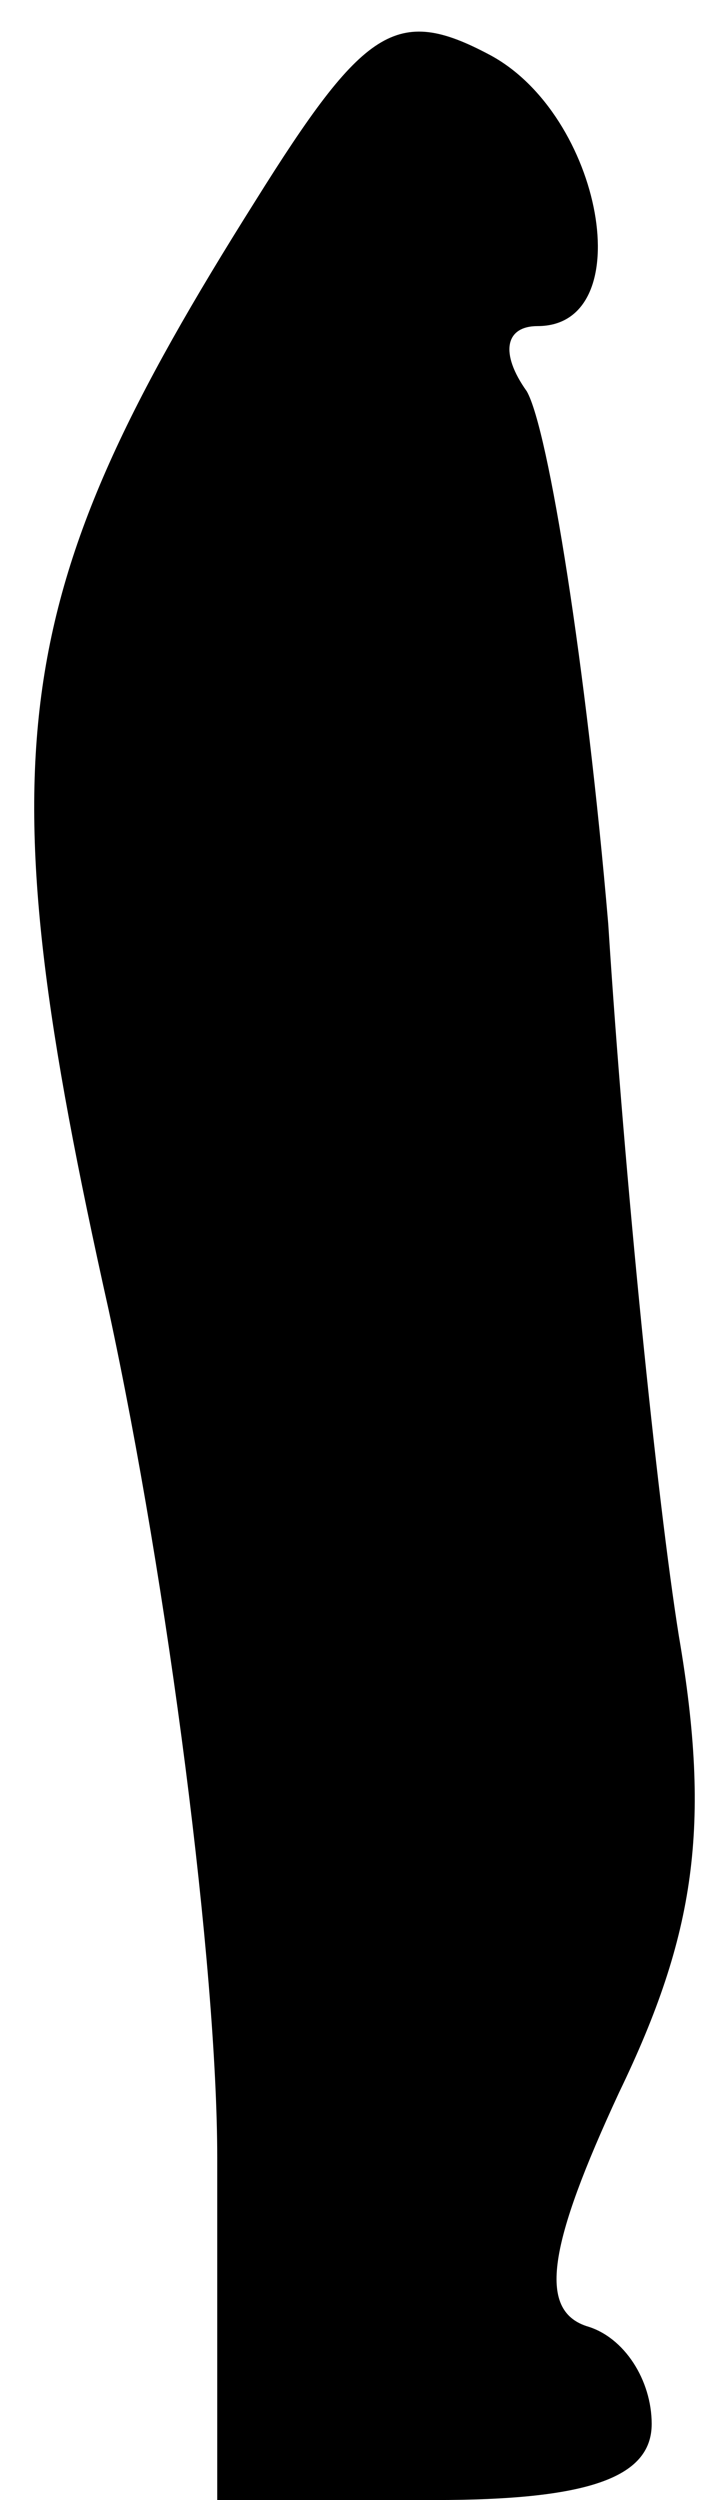 <?xml version="1.0" standalone="no"?>
<!DOCTYPE svg PUBLIC "-//W3C//DTD SVG 20010904//EN"
 "http://www.w3.org/TR/2001/REC-SVG-20010904/DTD/svg10.dtd">
<svg version="1.0" xmlns="http://www.w3.org/2000/svg"
 width="13pt" height="46pt" viewBox="0 0 13 46"
 preserveAspectRatio="xMidYMid meet">
<g transform="translate(0,46) scale(0.1,-0.1)"
fill="#000000" stroke="none">
<path fill="#000000" stroke="none" d="M47 423 c-46 -73 -50 -101 -27 -204 11
-51 20 -121 20 -156 l0 -63 40 0 c28 0 40 4 40 14 0 8 -5 16 -12 18 -9 3 -7
15 6 43 14 29 17 49 11 84 -4 25 -10 84 -13 131 -4 47 -11 91 -15 98 -5 7 -4
12 2 12 19 0 12 39 -9 50 -17 9 -23 5 -43 -27z"/>
</g>
</svg>

